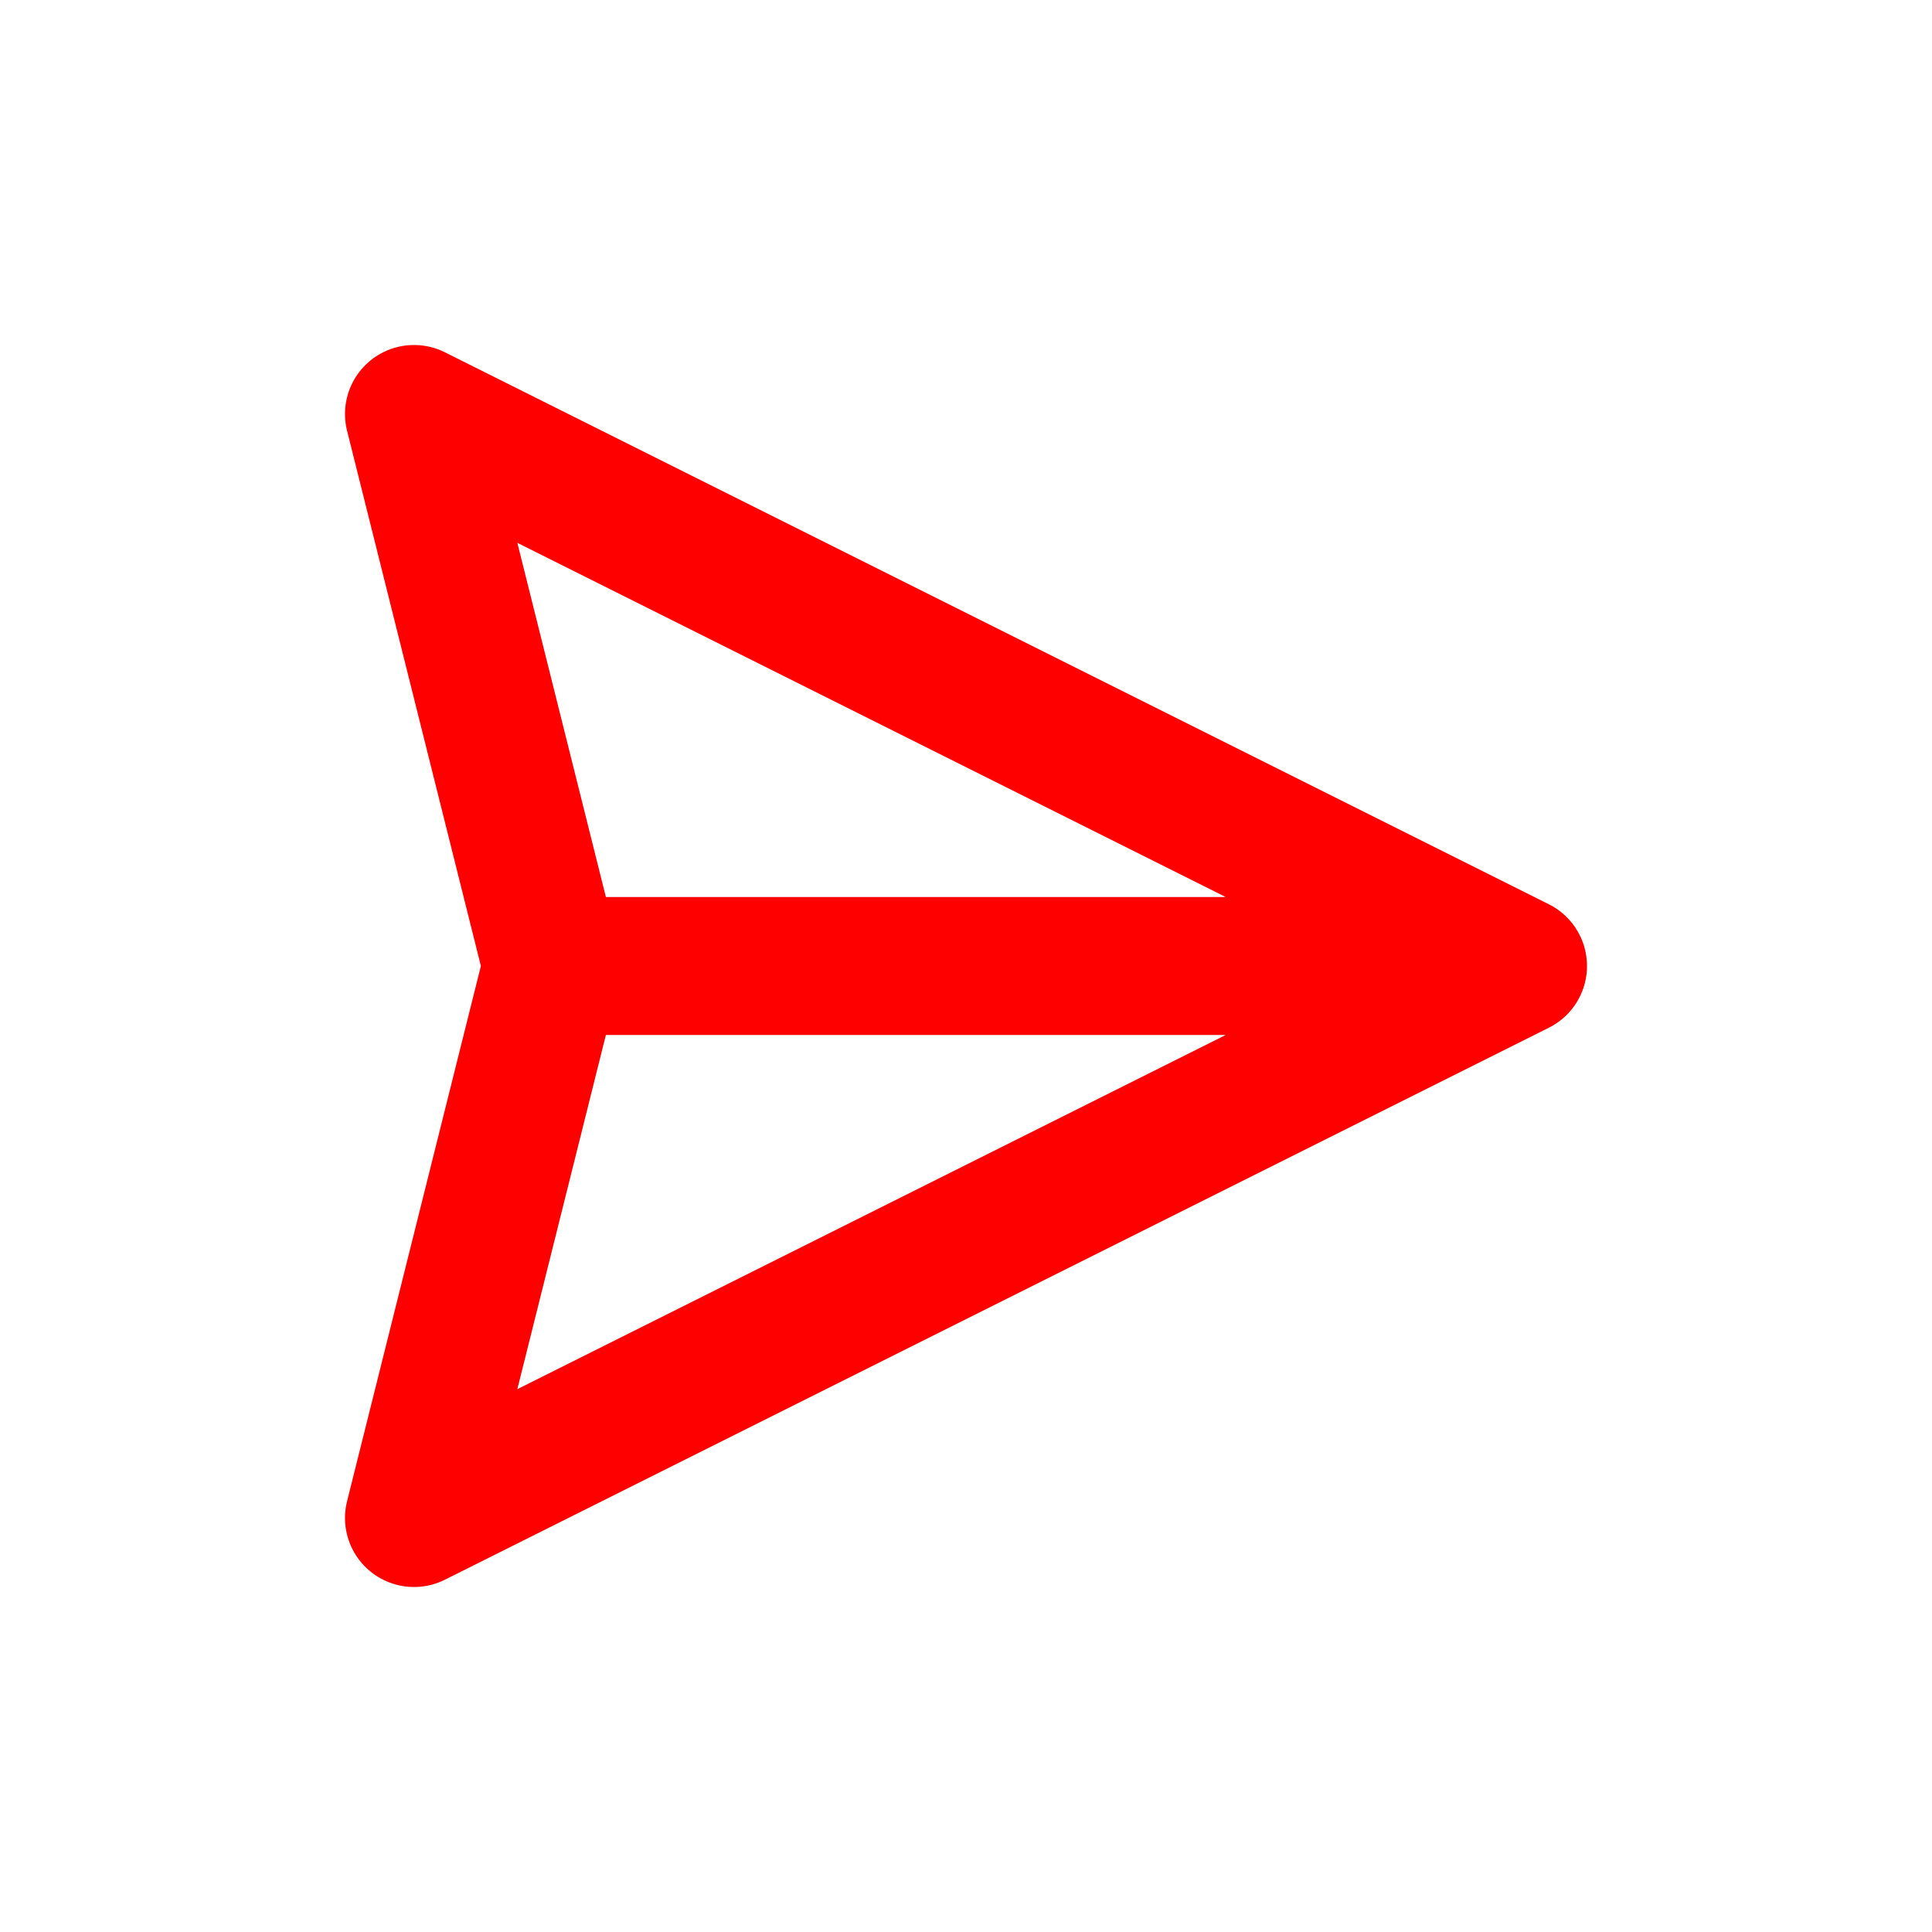 <svg xmlns="http://www.w3.org/2000/svg" width="14" height="14" fill="none" viewBox="0 0 14 14"><path stroke="red" stroke-linecap="round" stroke-linejoin="round" d="M11 7 3 3l1 4m7 0-8 4 1-4m7 0H4"/></svg>
